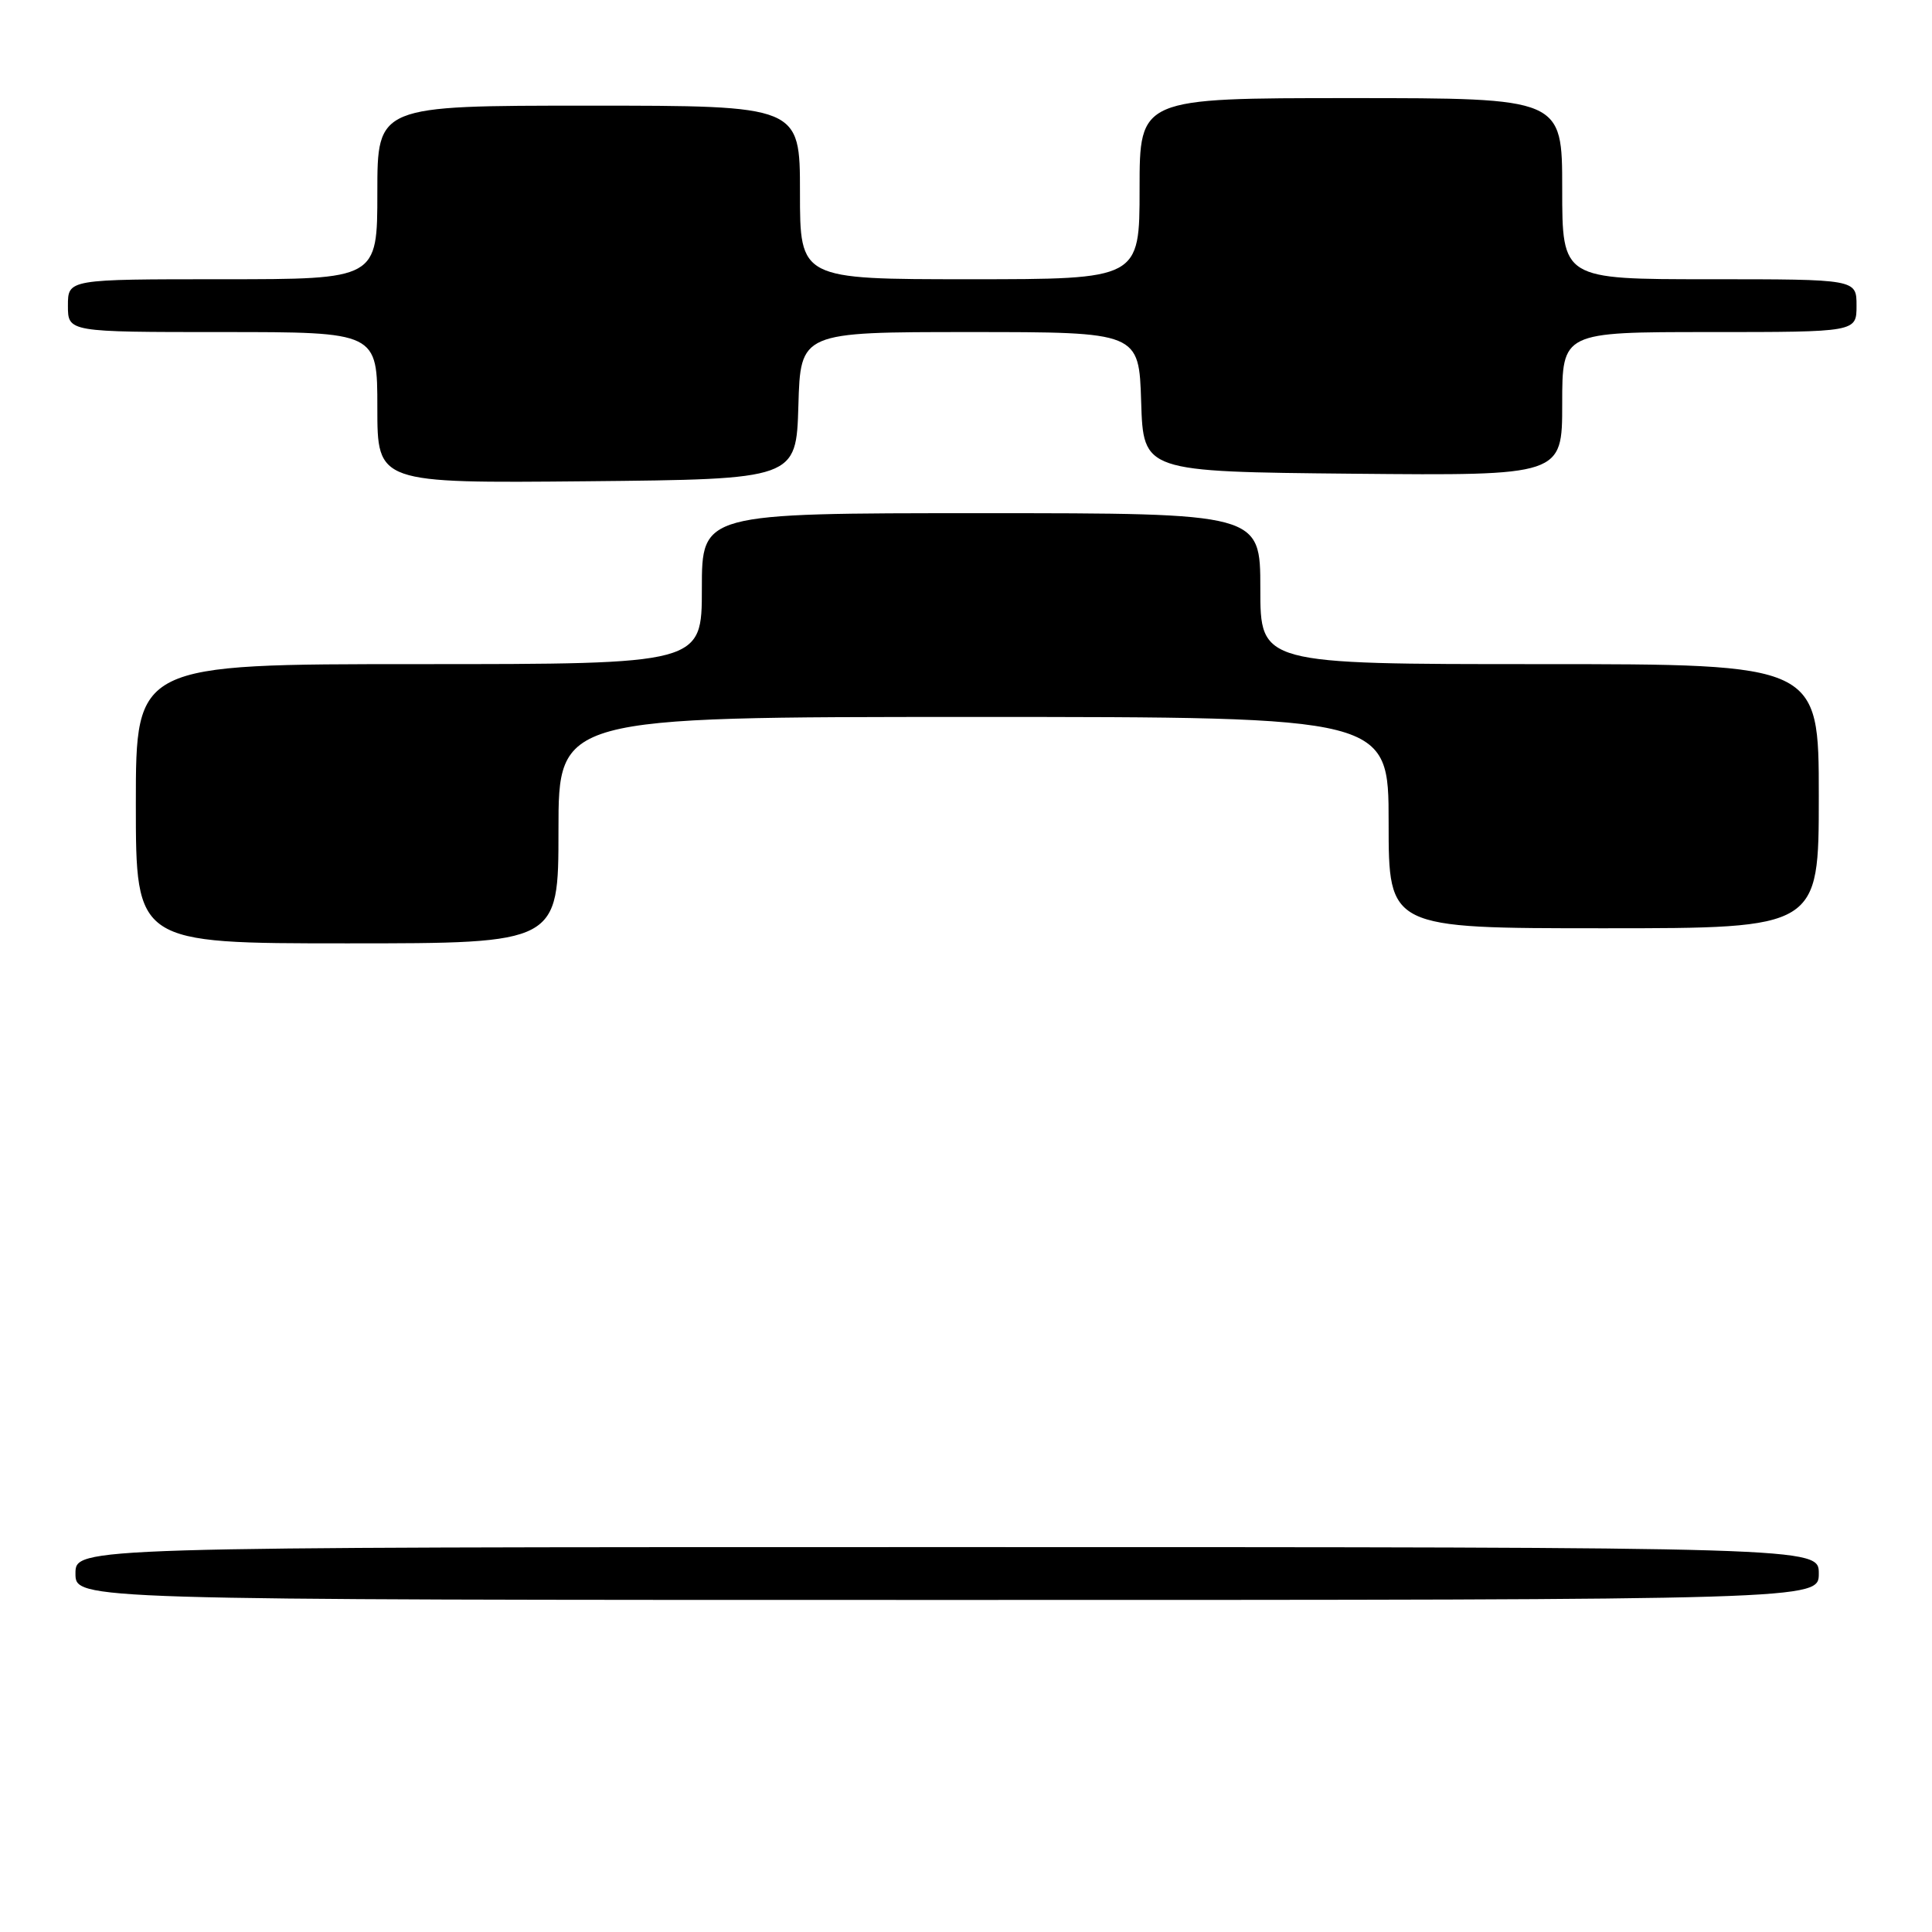 <?xml version="1.0" encoding="UTF-8" standalone="no"?>
<!DOCTYPE svg PUBLIC "-//W3C//DTD SVG 1.1//EN" "http://www.w3.org/Graphics/SVG/1.1/DTD/svg11.dtd" >
<svg xmlns="http://www.w3.org/2000/svg" xmlns:xlink="http://www.w3.org/1999/xlink" version="1.1" viewBox="0 0 256 256">
 <g >
 <path fill="currentColor"
d=" M 241.00 208.50 C 241.00 205.00 241.00 205.00 125.50 205.00 C 10.00 205.00 10.00 205.00 10.00 208.50 C 10.00 212.00 10.00 212.00 125.50 212.00 C 241.00 212.00 241.00 212.00 241.00 208.50 Z  M 74.00 110.00 C 74.00 95.00 74.00 95.00 129.00 95.00 C 184.00 95.00 184.00 95.00 184.00 109.00 C 184.00 123.00 184.00 123.00 212.50 123.00 C 241.00 123.00 241.00 123.00 241.00 105.50 C 241.00 88.00 241.00 88.00 204.00 88.00 C 167.00 88.00 167.00 88.00 167.00 78.00 C 167.00 68.00 167.00 68.00 130.00 68.00 C 93.00 68.00 93.00 68.00 93.00 78.00 C 93.00 88.00 93.00 88.00 55.50 88.00 C 18.00 88.00 18.00 88.00 18.00 106.50 C 18.00 125.00 18.00 125.00 46.00 125.00 C 74.00 125.00 74.00 125.00 74.00 110.00 Z  M 105.79 53.75 C 106.07 44.00 106.07 44.00 128.50 44.00 C 150.92 44.00 150.92 44.00 151.21 53.25 C 151.50 62.50 151.50 62.50 179.25 62.77 C 207.00 63.03 207.00 63.03 207.00 53.52 C 207.00 44.00 207.00 44.00 226.50 44.00 C 246.00 44.00 246.00 44.00 246.00 40.50 C 246.00 37.00 246.00 37.00 226.50 37.00 C 207.00 37.00 207.00 37.00 207.00 25.00 C 207.00 13.00 207.00 13.00 179.00 13.00 C 151.00 13.00 151.00 13.00 151.00 25.00 C 151.00 37.00 151.00 37.00 128.50 37.00 C 106.00 37.00 106.00 37.00 106.00 25.50 C 106.00 14.00 106.00 14.00 78.00 14.00 C 50.00 14.00 50.00 14.00 50.00 25.50 C 50.00 37.00 50.00 37.00 29.50 37.00 C 9.00 37.00 9.00 37.00 9.00 40.50 C 9.00 44.00 9.00 44.00 29.50 44.00 C 50.00 44.00 50.00 44.00 50.00 54.02 C 50.00 64.03 50.00 64.03 77.75 63.77 C 105.50 63.50 105.50 63.50 105.79 53.75 Z "/>
</g>
</svg>